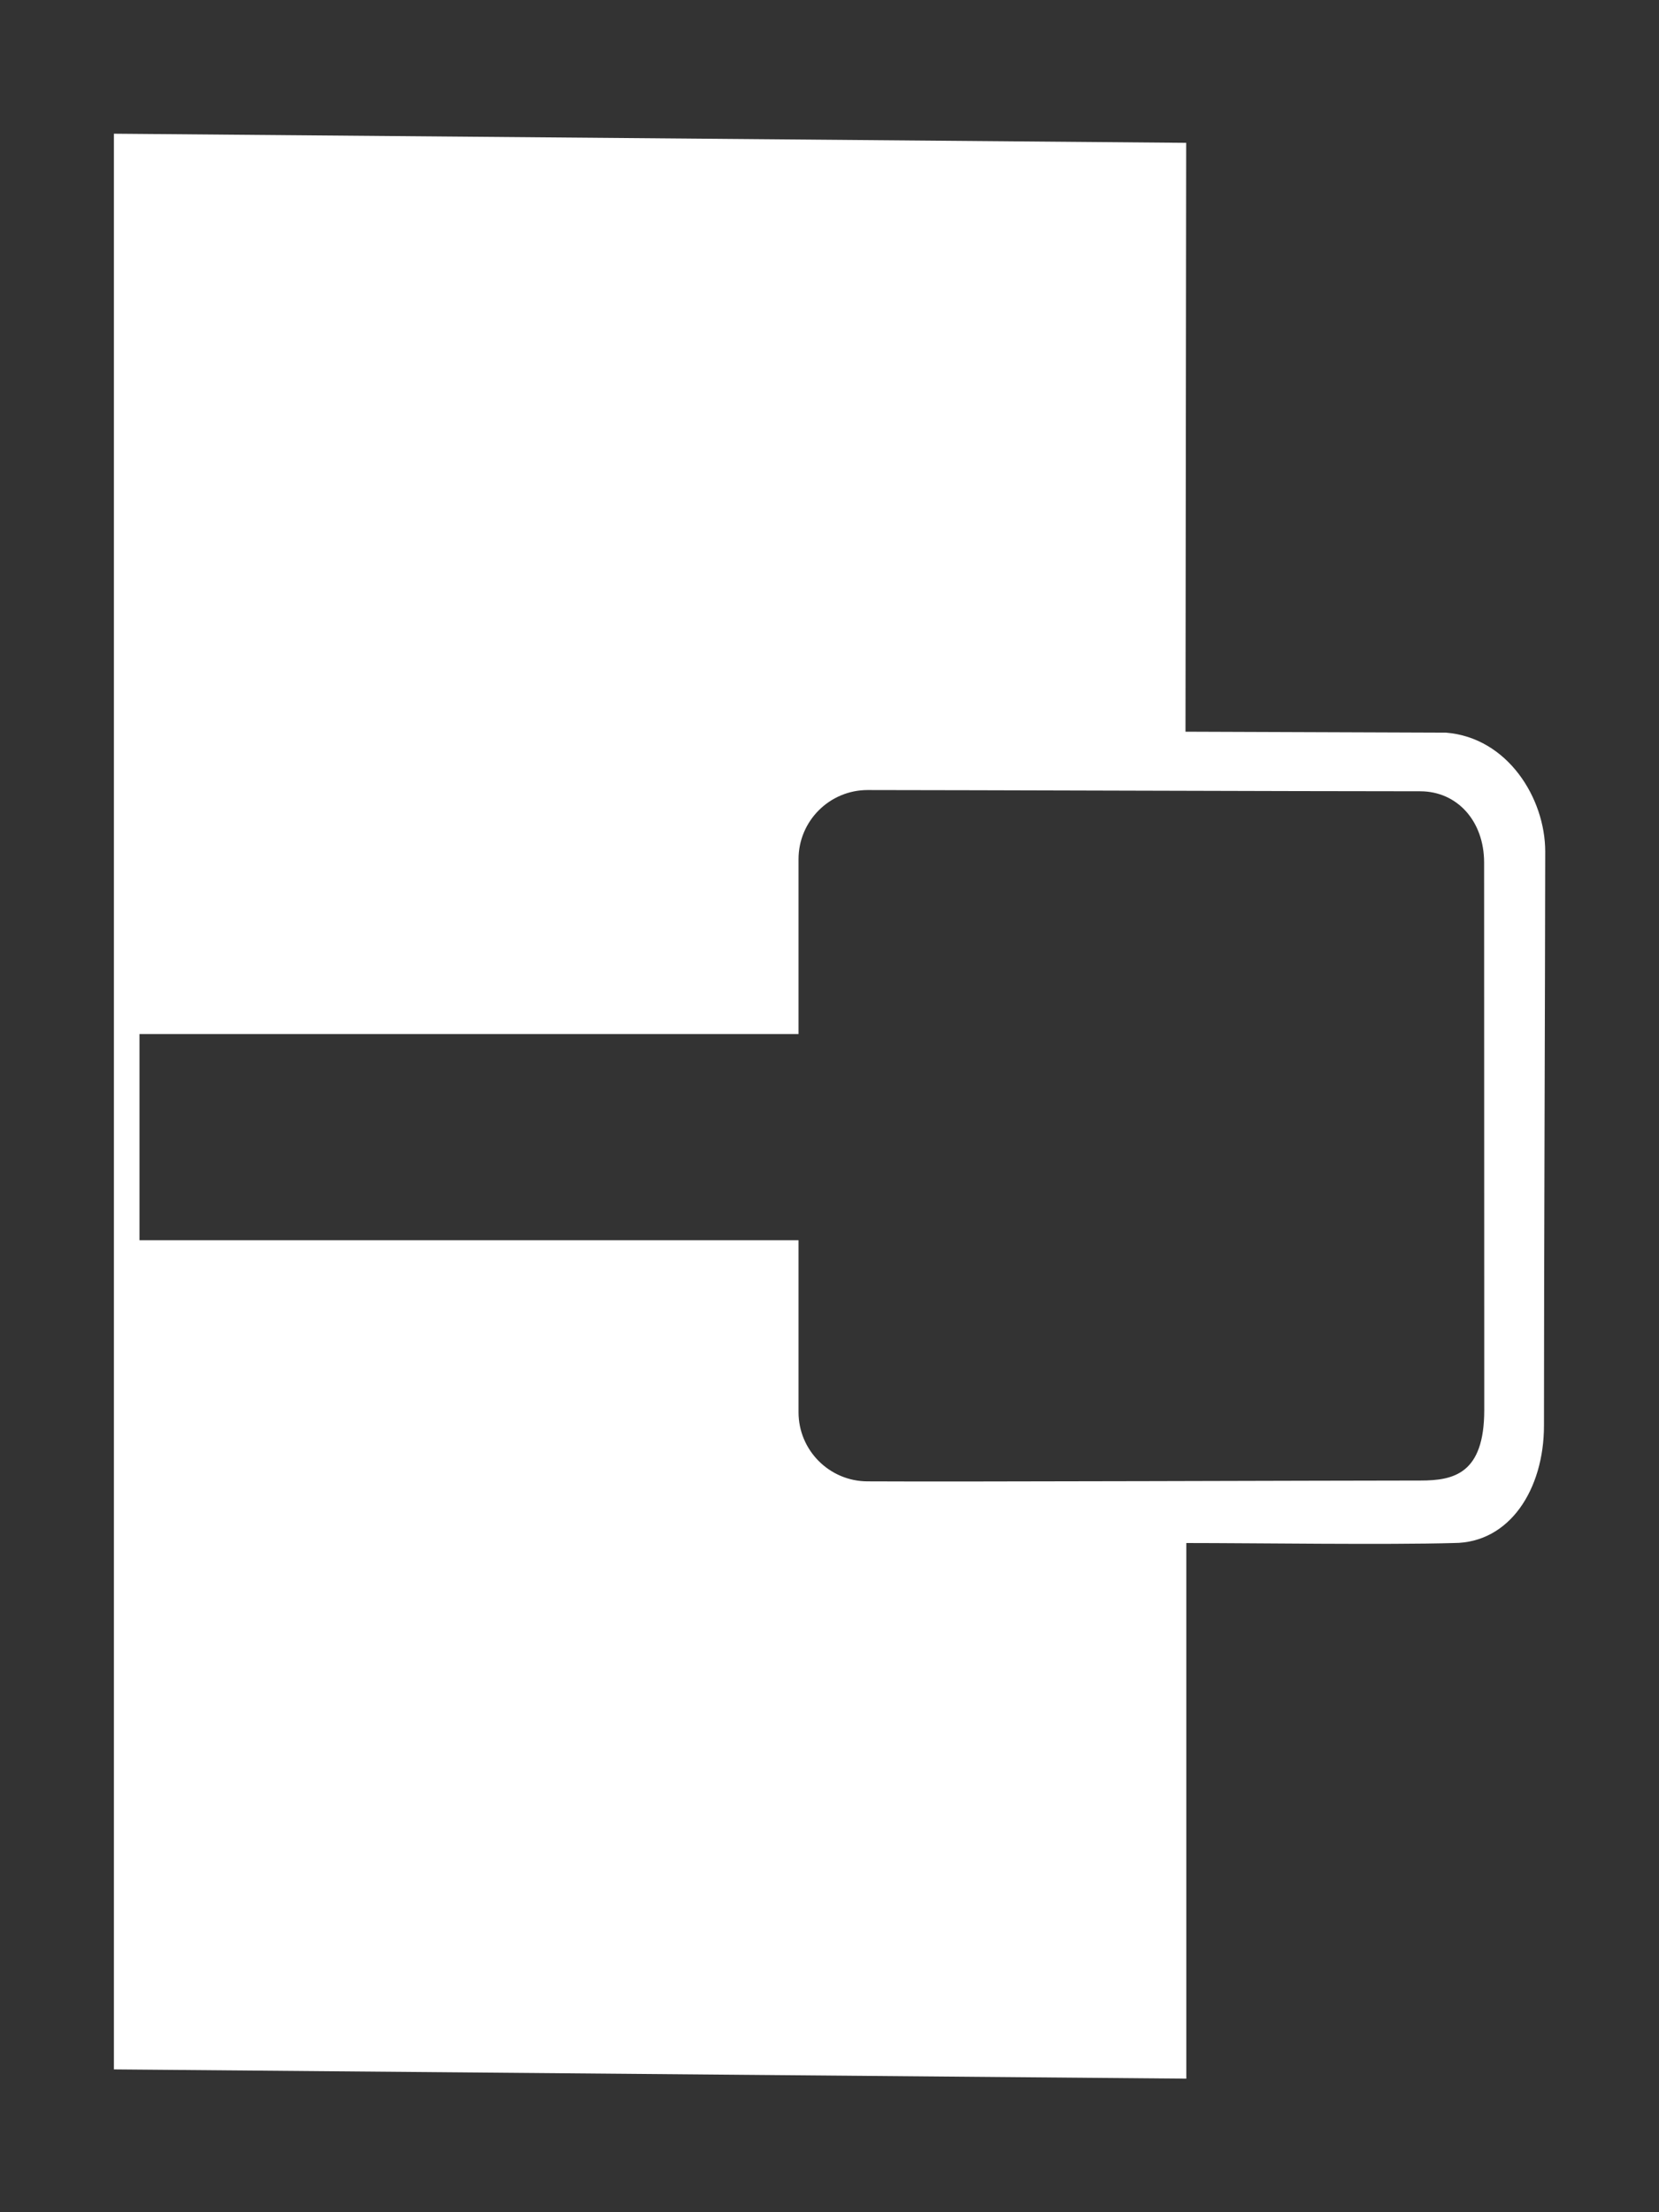 <svg height="1600" viewBox="0 0 1200 1600" width="1200" xmlns="http://www.w3.org/2000/svg"><rect x="0" y="0" width="1200" height="1600" fill="#333333" stroke="none"/><g fill="#fff"><g enable-background="new" transform="translate(-233 -365)"><path d="m1028 1556c-3.283 0-6 2.441-6 5.5 0 1.706.905 3.146 2.152 4.359l.994.994a.5.5 0 0 0 .303.148.5.5 0 0 0 .051.998h5a.5.5 0 0 0 .045-.998.5.5 0 0 0 .309-.148l.998-.998c1.212-1.198 2.147-2.652 2.147-4.354 0-3.059-2.717-5.5-6-5.5zm0 1c2.792 0 5 2.036 5 4.5 0 1.334-.743 2.549-1.852 3.644l-1 1a.5.5 0 0 0 .279.854h-4.859a.5.5 0 0 0 .287-.854l-1-1a.5.5 0 0 0 -.01-.01c-1.14-1.108-1.848-2.286-1.848-3.641 0-2.464 2.208-4.5 5-4.5zm-2.5 12a.5.5 0 1 0 0 1h1.5v.5a.5.5 0 0 0 .5.5h1a.5.5 0 0 0 .5-.5v-.5h1.5a.5.5 0 1 0 0-1z"/><path d="m1025.49 1561.006a.5.5 0 0 0 -.344.848l.854.854v1.543a.5.5 0 1 0 1 0v-1.25h2v1.25a.5.5 0 1 0 1 0v-1.543l.854-.854a.5.5 0 0 0 -.707-.707l-.854.854h-2.586l-.854-.854a.5.5 0 0 0 -.363-.141z" opacity=".6"/></g><path d="m368.309 141.585c-.276 0-.5.224-.5.5v1.265h-4.767v1.491h4.767v1.244c0.0.276.224.5.5.5.636.004 3.433-.006 3.999-.006.241 0 .461-.049.461-.51 0-.852-.001-2.986-.001-3.959 0-.302-.196-.516-.462-.516-.827 0-3.363-.009-3.998-.009v0zm2.304-4.681-.005 4.259c.49.002 1.395.005 1.885.007.445.036.717.474.717.86-.001 1.006-.009 2.97-.009 4.151 0 .461-.248.85-.653.85-.484.014-1.45-0-1.934-0v3.874l-7.757-.067v-14z" transform="matrix(100 0 0 100 -36203.301 -13587.1)"/></g></svg>